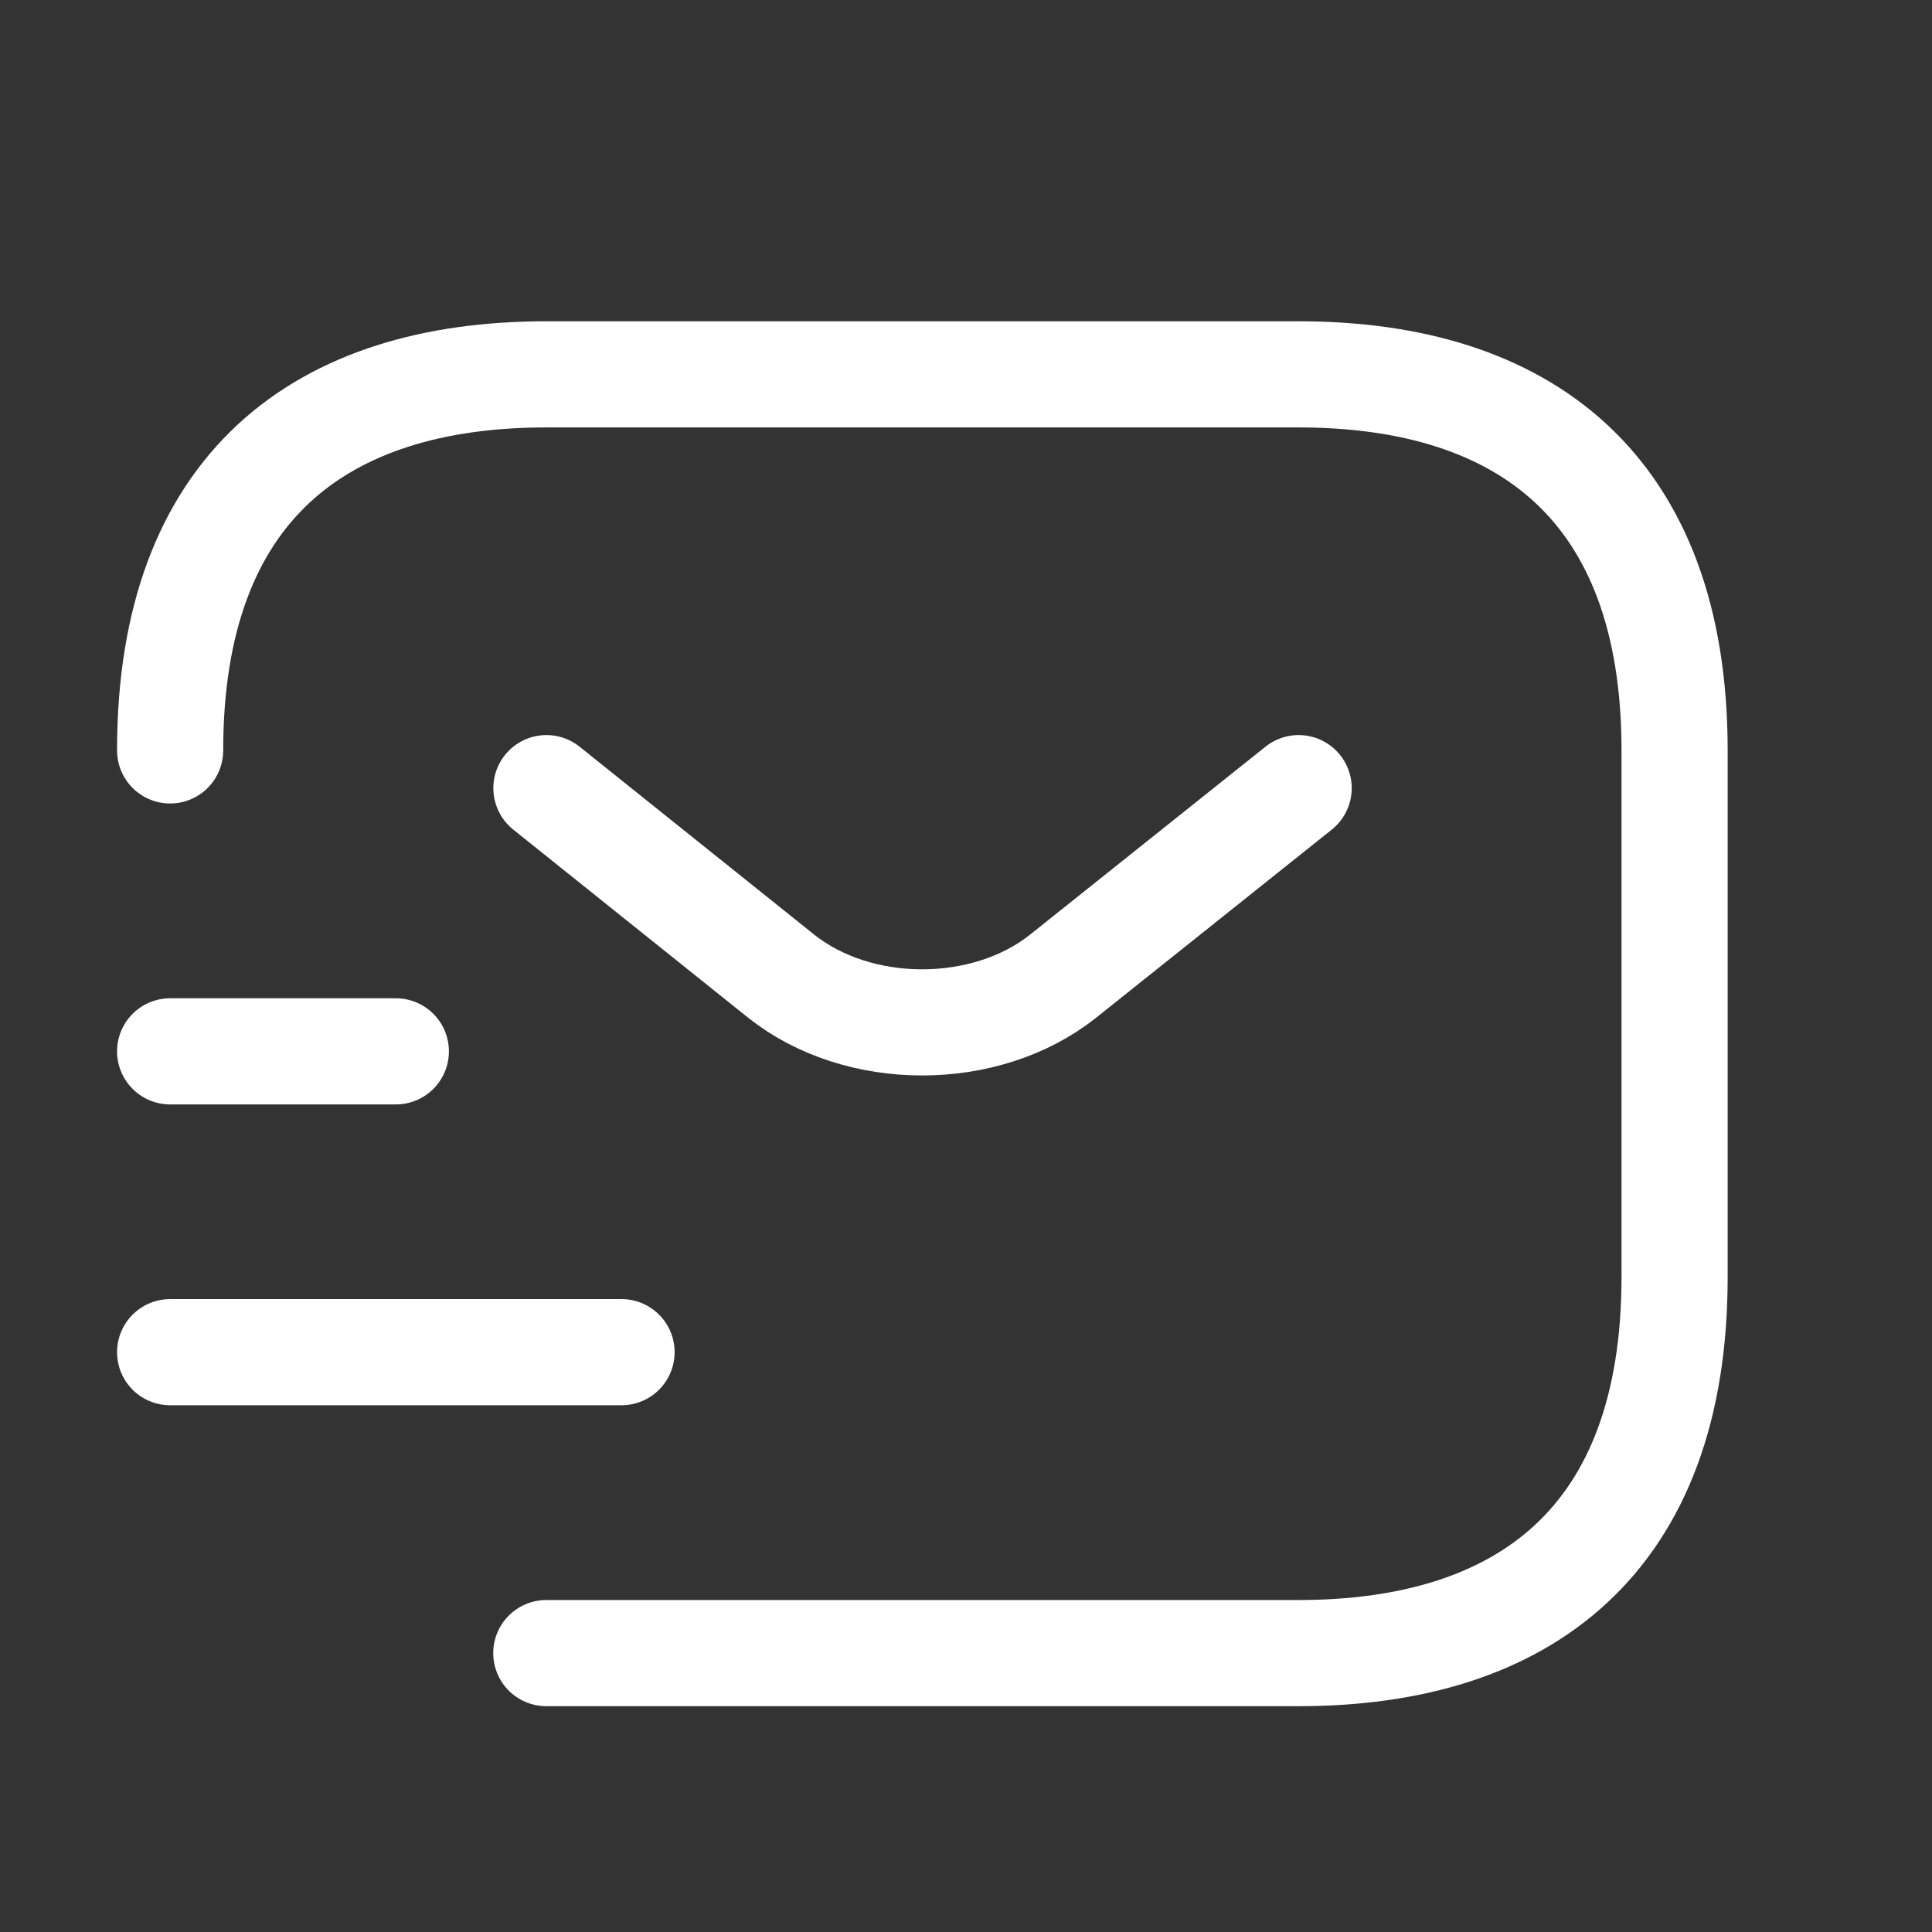 <svg width="17" height="17" viewBox="0 0 17 17" fill="none" xmlns="http://www.w3.org/2000/svg">
<rect x="0" y="0" width="17" height="17" fill="#333333" stroke="none"/>
<path d="M1.497 6.603C1.497 4.287 2.821 3.294 4.807 3.294H11.426C13.411 3.294 14.735 4.287 14.735 6.603V11.237C14.735 13.553 13.411 14.546 11.426 14.546H4.807" stroke="white" stroke-width="0.934" stroke-miterlimit="10" stroke-linecap="round" stroke-linejoin="round"/>
<path d="M11.427 6.935L9.355 8.589C8.673 9.132 7.555 9.132 6.873 8.589L4.808 6.935" stroke="white" stroke-width="0.934" stroke-miterlimit="10" stroke-linecap="round" stroke-linejoin="round"/>
<path d="M1.497 11.898H5.469" stroke="white" stroke-width="0.934" stroke-miterlimit="10" stroke-linecap="round" stroke-linejoin="round"/>
<path d="M1.497 9.251H3.483" stroke="white" stroke-width="0.934" stroke-miterlimit="10" stroke-linecap="round" stroke-linejoin="round"/>
</svg>

